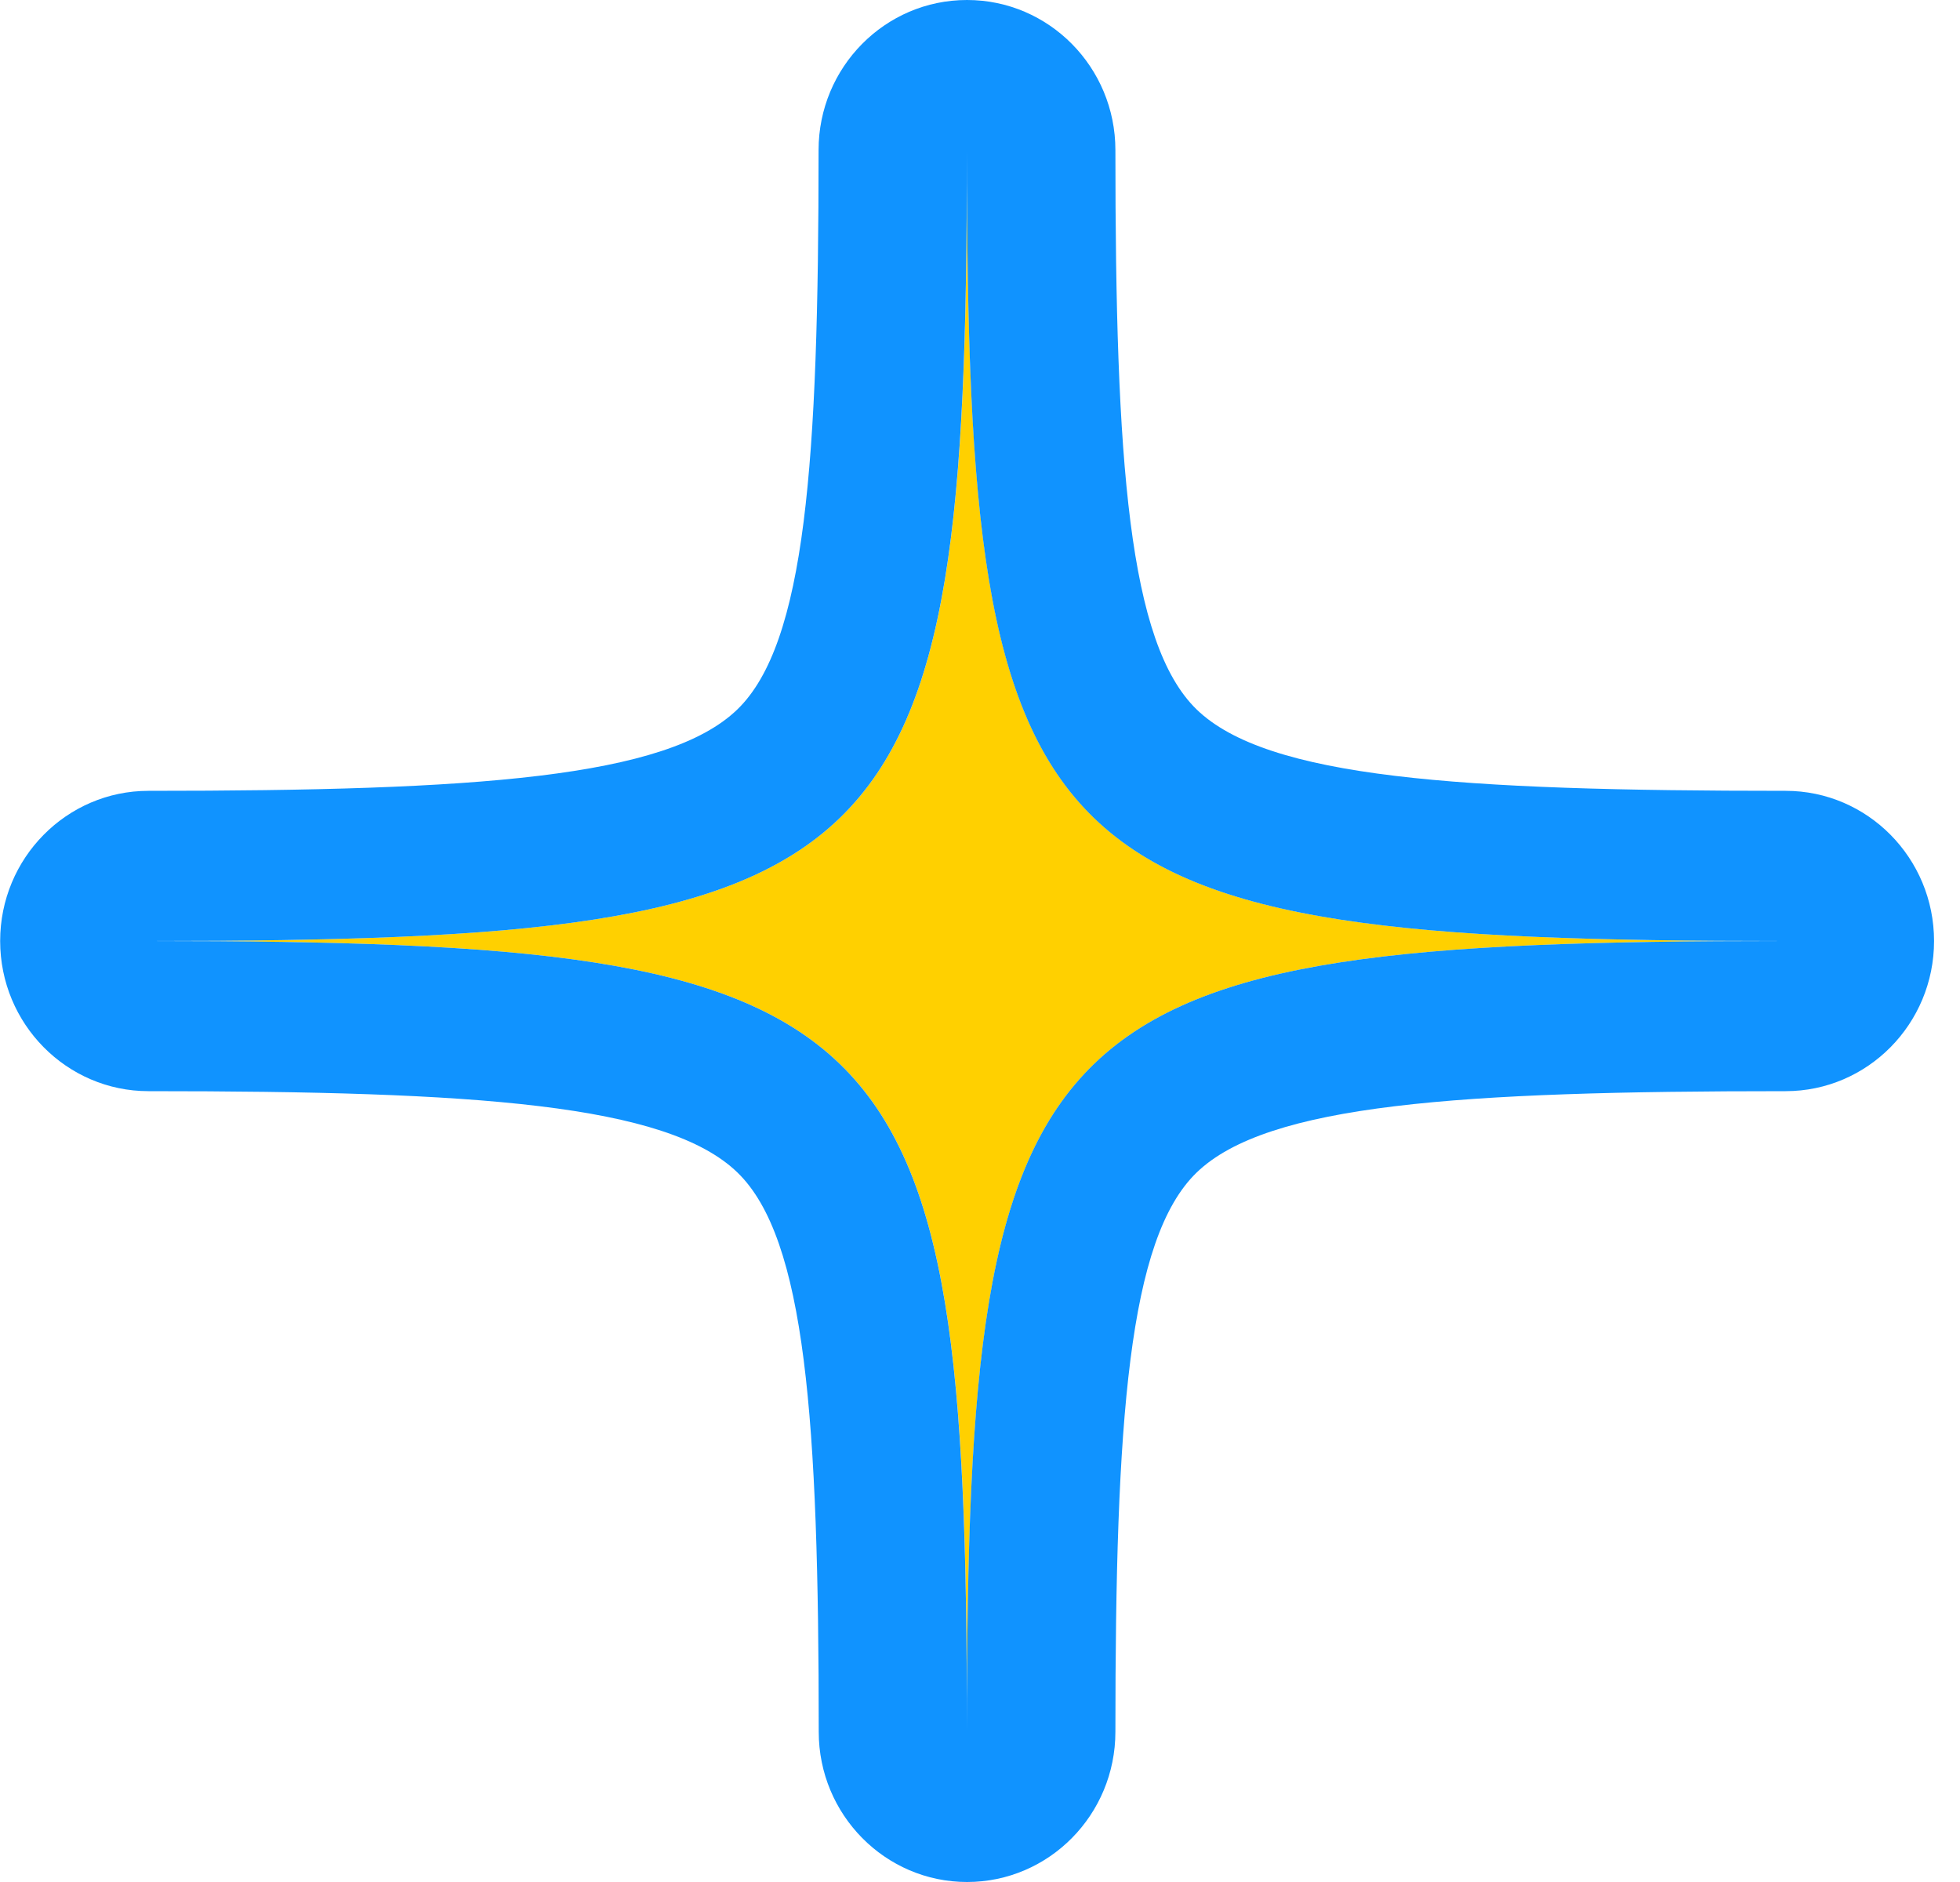 <svg width="25" height="24" viewBox="0 0 25 24" fill="none" xmlns="http://www.w3.org/2000/svg">
<g id="star 1" clip-path="url(#clip0_4831_73106)">
<g id="Layer 1">
<path id="Vector" d="M22.775 12C13.18 12 12.334 11.18 12.334 1.914C12.334 11.182 11.484 12 1.893 12C11.488 12 12.334 12.819 12.334 22.085C12.334 12.817 13.181 12 22.775 12Z" fill="#FFD000"/>
<path id="Vector_2" d="M12.333 1.914C12.333 11.181 13.177 12 22.774 12C13.181 12 12.333 12.816 12.333 22.085C12.333 12.819 11.489 12 1.892 12C11.484 12 12.333 11.184 12.333 1.914ZM12.333 0C11.289 0 10.441 0.858 10.441 1.914C10.441 5.891 10.277 8.205 9.404 9.048C8.502 9.919 6.068 10.085 1.894 10.085C0.85 10.085 0.002 10.943 0.002 12C0.002 13.057 0.85 13.915 1.894 13.915C6.07 13.915 8.504 14.079 9.406 14.952C10.277 15.794 10.443 18.109 10.443 22.085C10.443 23.142 11.291 24 12.335 24C13.38 24 14.227 23.142 14.227 22.085C14.227 18.109 14.392 15.794 15.264 14.952C16.167 14.081 18.6 13.915 22.776 13.915C23.821 13.915 24.669 13.057 24.669 12C24.669 10.943 23.821 10.085 22.776 10.085C18.6 10.085 16.167 9.921 15.264 9.048C14.394 8.205 14.227 5.891 14.227 1.914C14.227 0.858 13.38 0 12.335 0L12.333 0Z" fill="#1093FF"/>
</g>
</g>
<defs>
<clipPath id="clip0_4831_73106">
<rect width="25" height="24" fill="white"/>
</clipPath>
</defs>
</svg>
